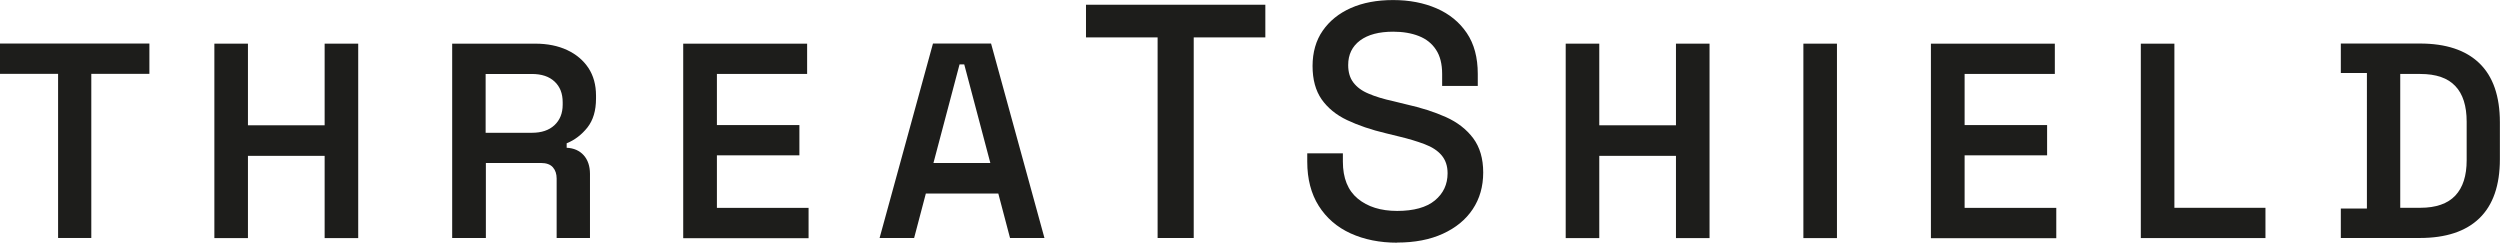 <?xml version="1.0" encoding="UTF-8"?>
<svg id="uuid-b1eccd56-d43c-4c13-9719-9c181622e6b1" data-name="Ebene 2" xmlns="http://www.w3.org/2000/svg" width="73.02mm" height="7.09mm" viewBox="0 0 207 20.09">
  <g id="uuid-ef2365ec-190c-42d8-81bc-6fee4b2f96b3" data-name="Ebene 1">
    <g>
      <path d="M4.81,19.7V6.11H0v-2.51h12.37v2.51h-4.81v13.59h-2.76Z" style="fill: #1d1d1b; stroke-width: 0px;"/>
      <path d="M17.75,19.7V3.61h2.78v6.76h6.35V3.61h2.78v16.1h-2.78v-6.81h-6.35v6.81h-2.78Z" style="fill: #1d1d1b; stroke-width: 0px;"/>
      <path d="M37.44,19.7V3.61h6.88c1.01,0,1.89.18,2.64.53s1.34.85,1.76,1.48c.42.64.63,1.4.63,2.29v.25c0,1-.24,1.79-.71,2.39-.48.6-1.05,1.04-1.72,1.31v.37c.6.03,1.07.24,1.41.62.34.38.52.9.52,1.54v5.31h-2.76v-4.92c0-.38-.1-.69-.31-.93-.21-.24-.54-.36-1-.36h-4.55v6.21h-2.78ZM40.22,10.99h3.82c.8,0,1.42-.21,1.87-.63s.68-.99.68-1.69v-.21c0-.72-.22-1.29-.67-1.71s-1.07-.63-1.89-.63h-3.82v4.88Z" style="fill: #1d1d1b; stroke-width: 0px;"/>
      <path d="M56.57,19.7V3.61h10.26v2.51h-7.47v4.23h6.83v2.51h-6.83v4.35h7.59v2.51h-10.37Z" style="fill: #1d1d1b; stroke-width: 0px;"/>
      <path d="M72.83,19.7l4.42-16.1h4.81l4.42,16.1h-2.85l-.97-3.68h-6l-.97,3.68h-2.85ZM77.29,13.49h4.71l-2.16-8.16h-.39l-2.16,8.16Z" style="fill: #1d1d1b; stroke-width: 0px;"/>
      <path d="M95.85,19.7V3.09h-5.93V.39h14.85v2.7h-5.93v16.61h-2.98Z" style="fill: #1d1d1b; stroke-width: 0px;"/>
      <path d="M115.69,20.09c-1.45,0-2.74-.26-3.86-.77-1.12-.51-2-1.27-2.64-2.28-.63-1-.95-2.22-.95-3.66v-.69h2.95v.69c0,1.36.41,2.38,1.23,3.06.82.68,1.91,1.02,3.27,1.02s2.42-.29,3.12-.87,1.05-1.33,1.05-2.25c0-.61-.17-1.1-.5-1.49-.33-.39-.8-.69-1.41-.92-.61-.23-1.33-.45-2.18-.65l-1.02-.25c-1.23-.29-2.3-.66-3.21-1.09-.91-.43-1.61-1.01-2.11-1.72-.5-.72-.75-1.64-.75-2.76s.28-2.12.84-2.92c.56-.81,1.34-1.44,2.33-1.88.99-.44,2.16-.66,3.5-.66s2.54.23,3.6.69c1.06.46,1.89,1.14,2.5,2.04s.91,2.03.91,3.39v.99h-2.95v-.99c0-.83-.17-1.5-.51-2.01-.34-.52-.81-.89-1.42-1.13-.61-.24-1.32-.36-2.12-.36-1.18,0-2.09.24-2.75.73-.65.49-.98,1.16-.98,2.03,0,.59.14,1.07.43,1.45s.7.69,1.26.92c.55.24,1.24.45,2.07.63l1.02.25c1.25.28,2.35.63,3.31,1.06.96.43,1.71,1.02,2.26,1.75.55.74.83,1.68.83,2.84s-.29,2.17-.87,3.04c-.58.87-1.4,1.54-2.47,2.03-1.07.49-2.33.73-3.78.73Z" style="fill: #1d1d1b; stroke-width: 0px;"/>
      <path d="M129.64,19.7V3.61h2.78v6.76h6.35V3.61h2.78v16.1h-2.78v-6.81h-6.35v6.81h-2.78Z" style="fill: #1d1d1b; stroke-width: 0px;"/>
      <path d="M149.32,19.7V3.61h2.78v16.1h-2.78Z" style="fill: #1d1d1b; stroke-width: 0px;"/>
      <path d="M159.88,19.7V3.61h10.26v2.51h-7.47v4.23h6.83v2.51h-6.83v4.35h7.59v2.51h-10.37Z" style="fill: #1d1d1b; stroke-width: 0px;"/>
      <path d="M177.26,19.7V3.61h2.78v13.59h7.54v2.51h-10.33Z" style="fill: #1d1d1b; stroke-width: 0px;"/>
      <path d="M193.82,19.7v-2.44h2.16V6.04h-2.16v-2.44h6.55c2.15,0,3.79.54,4.92,1.63,1.13,1.09,1.7,2.72,1.7,4.9v3.04c0,2.18-.57,3.81-1.7,4.9-1.13,1.09-2.78,1.63-4.92,1.63h-6.55ZM198.74,17.2h1.66c1.3,0,2.27-.34,2.9-1.01.63-.67.94-1.65.94-2.92v-3.2c0-1.3-.31-2.29-.94-2.95-.63-.67-1.59-1-2.9-1h-1.66v11.08Z" style="fill: #1d1d1b; stroke-width: 0px;"/>
    </g>
  </g>
</svg>
